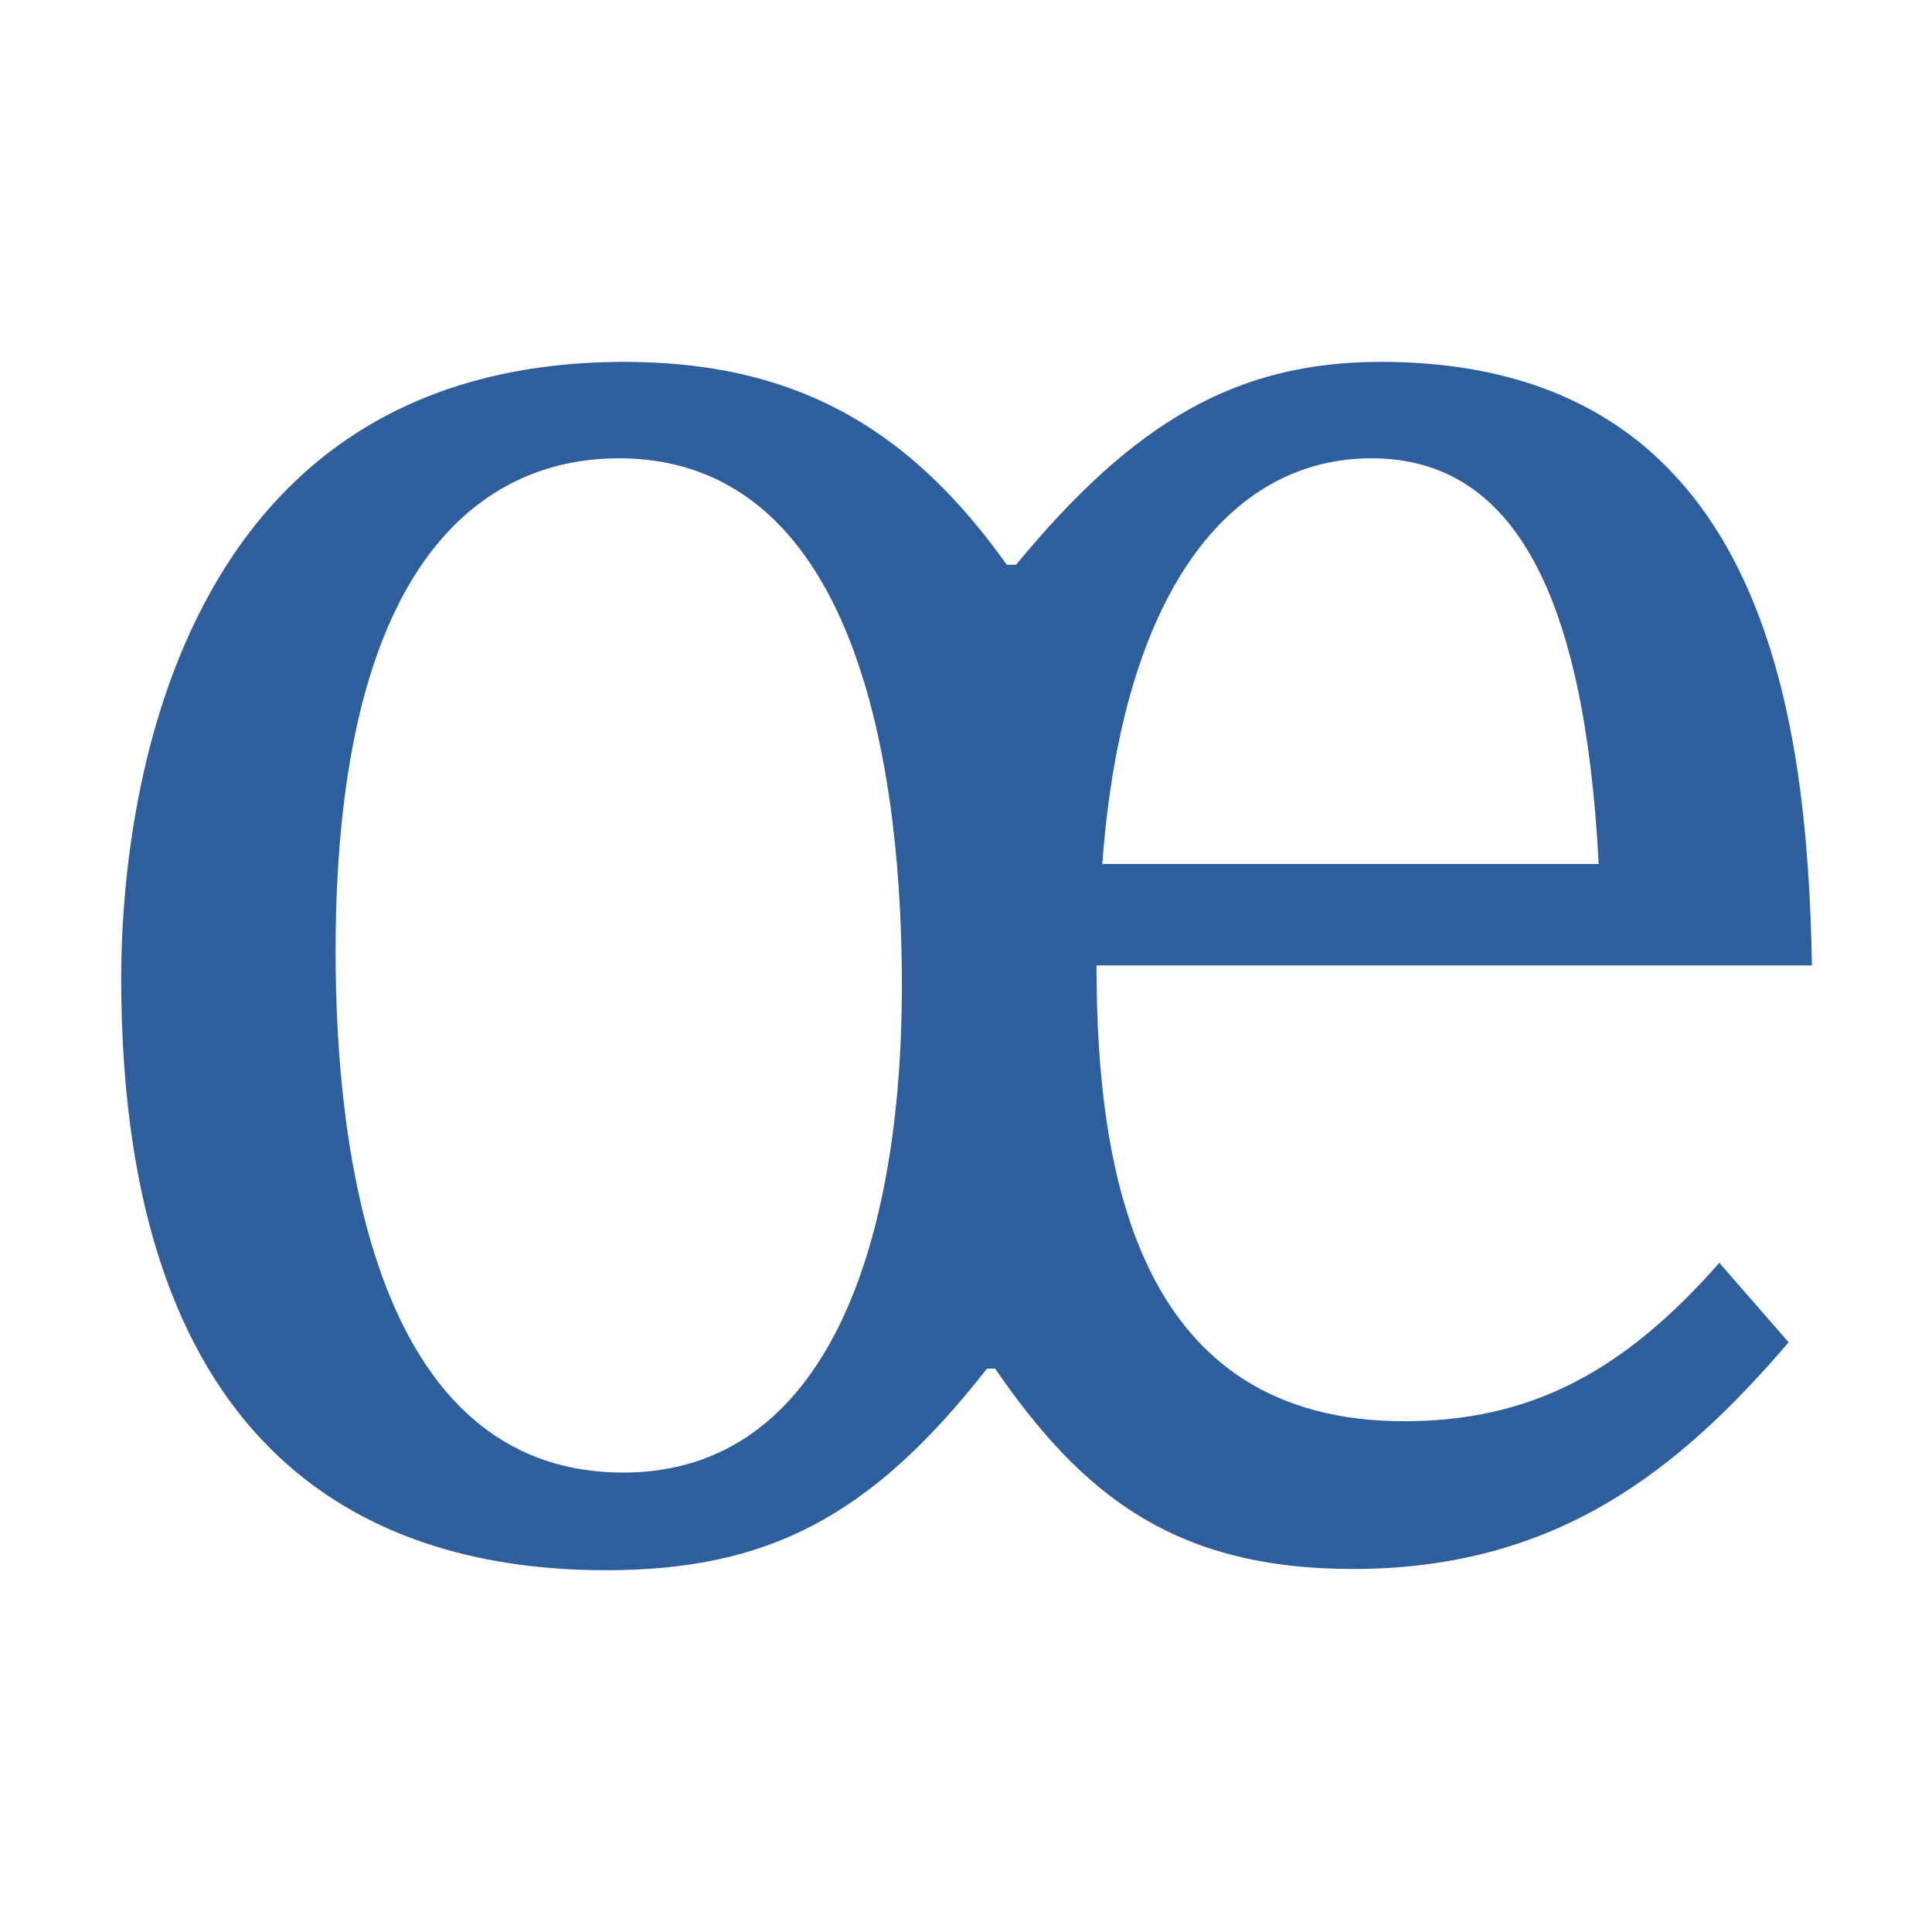 <svg height="16" viewBox="0 0 16 16" width="16" xmlns="http://www.w3.org/2000/svg"><path d="m14.76 10.09.59.63c-.94 1.02-1.99 1.81-3.74 1.81-1.54 0-2.33-.6-3.07-1.6h-.07c-1 1.19-1.89 1.61-3.27 1.61-1.95 0-4.16-.85-4.16-4.73 0-1.12.3-4.92 4.32-4.92 1.54 0 2.49.59 3.28 1.62h.08c1.01-1.14 1.89-1.62 3.13-1.62 3.3 0 3.66 2.82 3.7 4.82h-6.14c0 1.71.38 3.64 2.64 3.64 1.08 0 1.88-.39 2.71-1.27zm-9.45-6.43c-.93 0-2.43.53-2.43 3.94 0 1.56.32 4.16 2.47 4.16 1.76 0 2.39-1.85 2.39-3.89 0-1.53-.3-4.21-2.43-4.21zm8.41 3.24c-.12-2.14-.72-3.24-1.95-3.24-1.22 0-2.14 1.07-2.31 3.24z" fill="#2f5e9d" stroke-width=".26" transform="scale(.965 1.037)"/></svg>